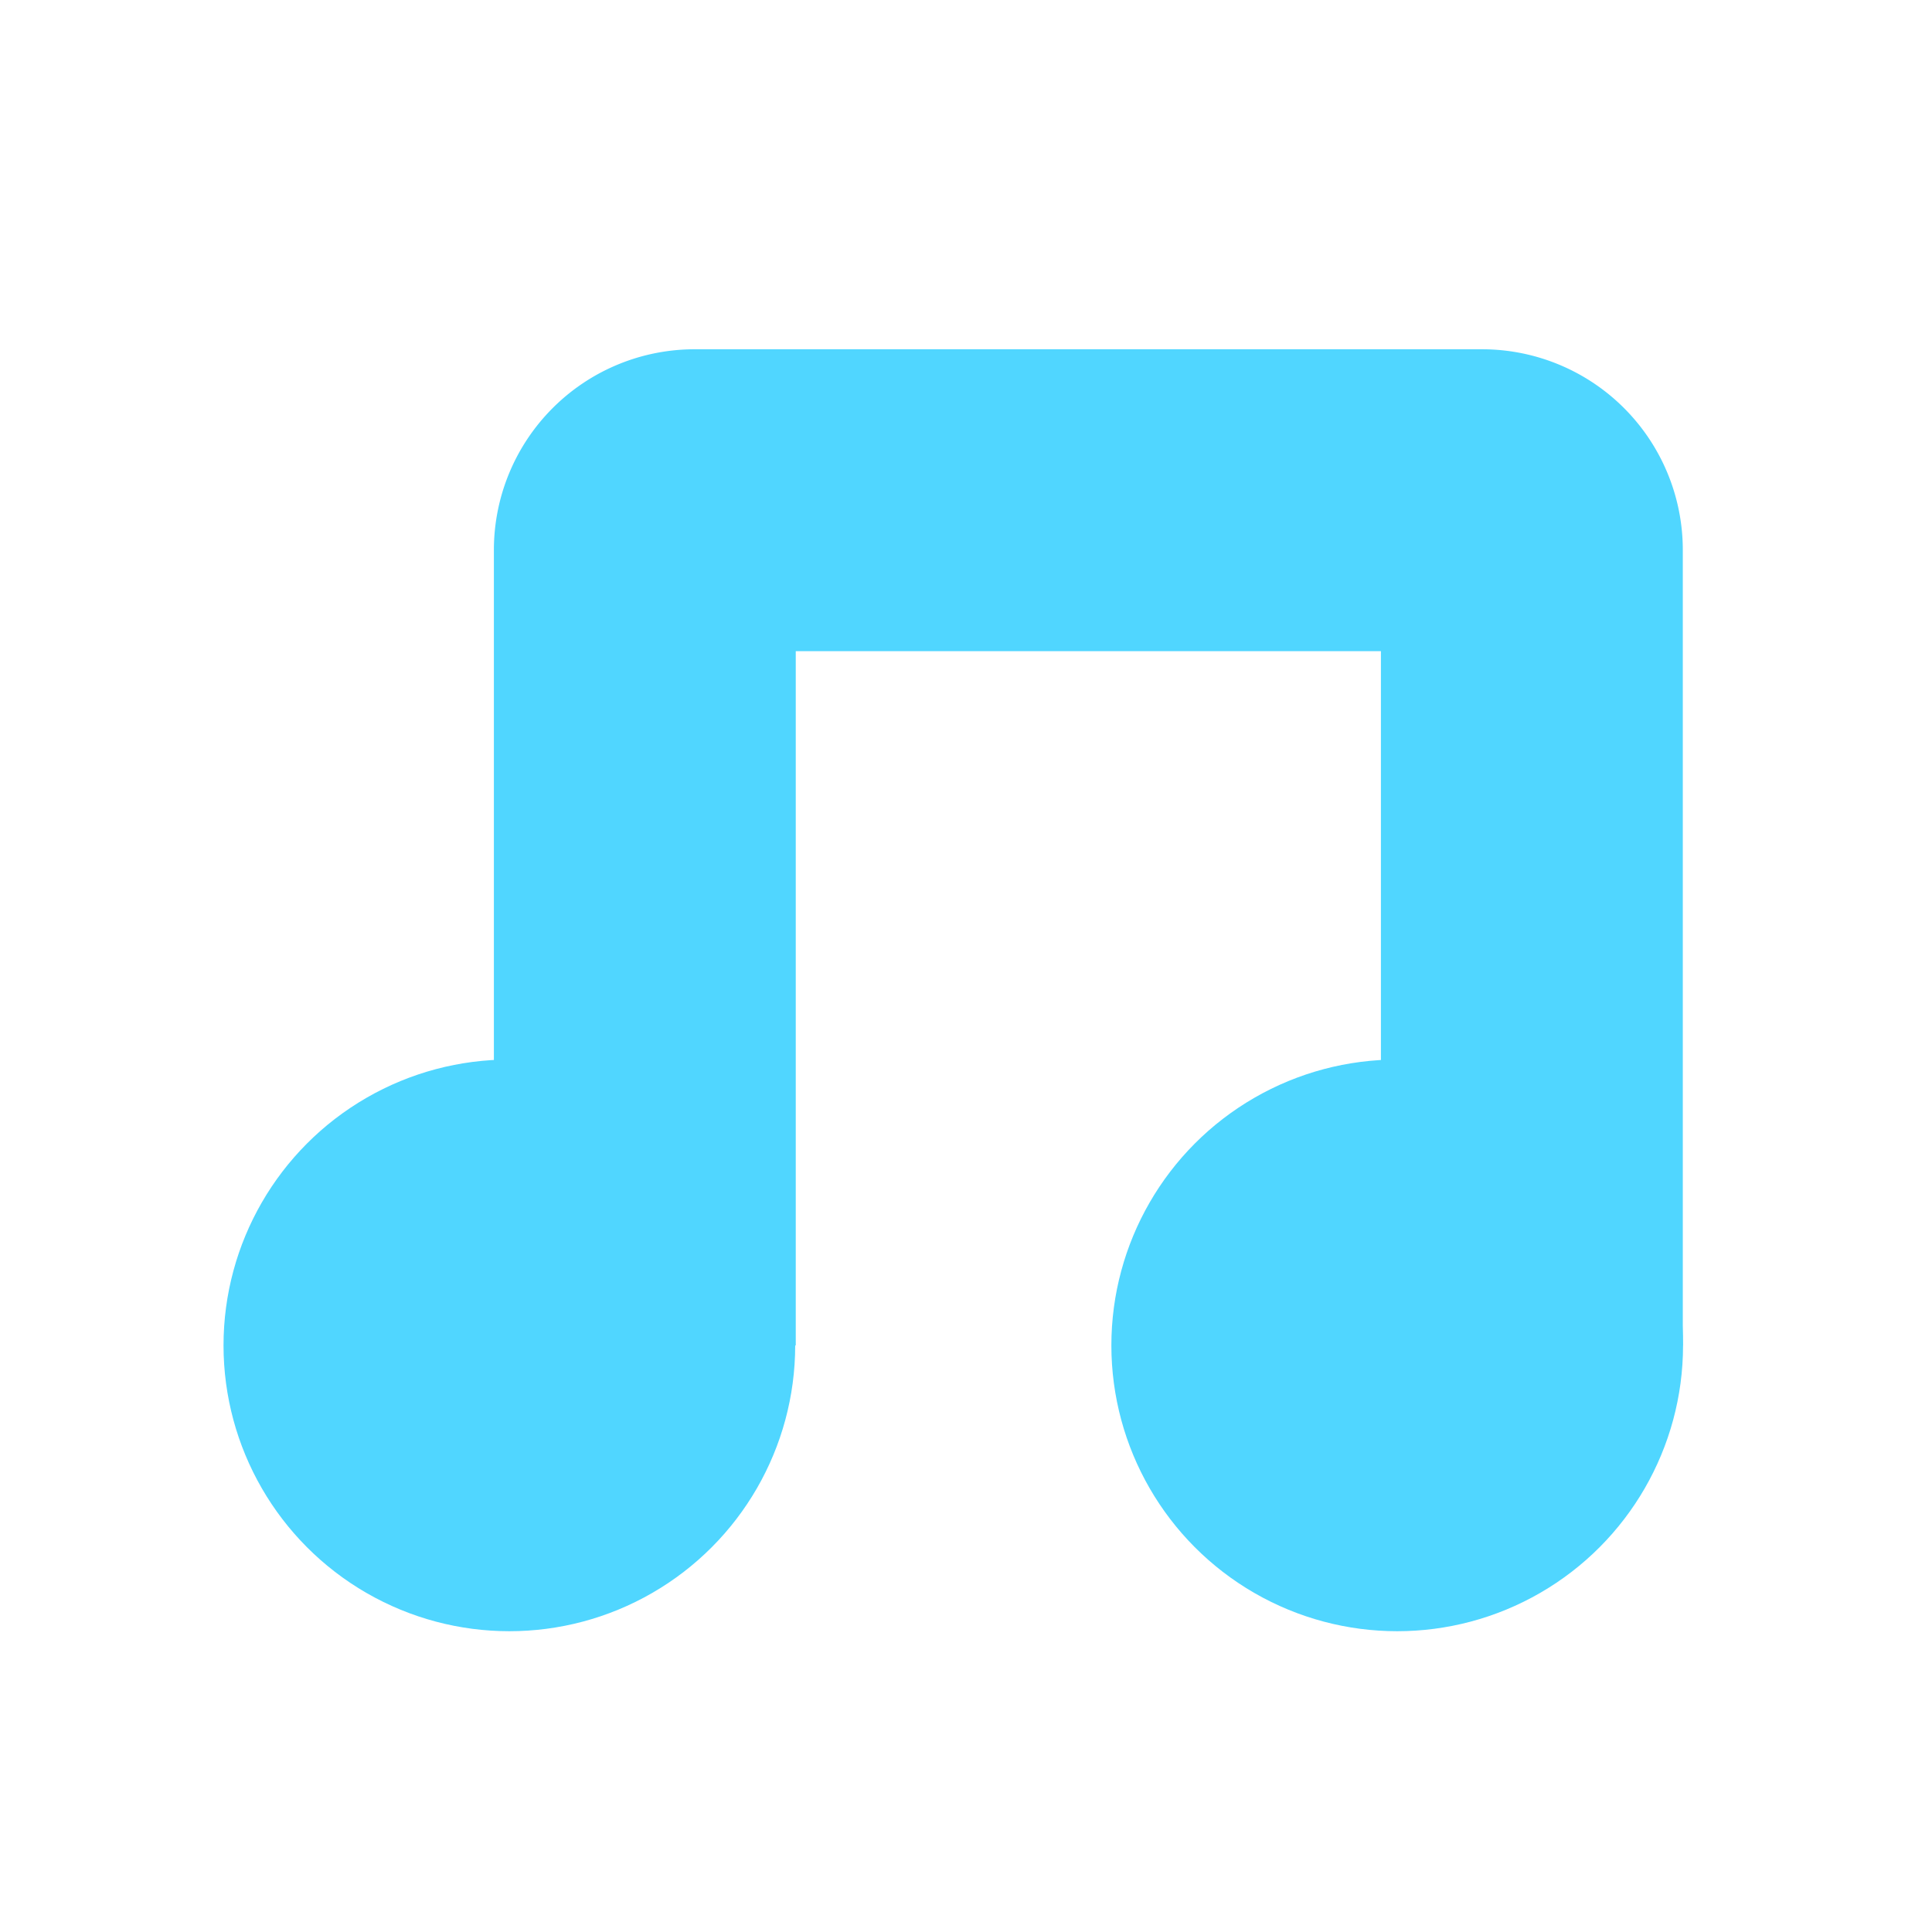 <svg id="Capa_2" data-name="Capa 2" xmlns="http://www.w3.org/2000/svg" viewBox="0 0 1024 1024">
  <defs>
    <style>
      .cls-1 {
        fill: #50d6ff;
      }

      .cls-2 {
        fill: none;
        stroke: #50d6ff;
        stroke-miterlimit: 10;
        stroke-width: 160px;
      }
    </style>
  </defs>
  <title>audio</title>
  <circle class="cls-1" cx="269.97" cy="713.08" r="151.5"/>
  <path class="cls-2" d="M341.77,713.08V291.63A26.4,26.4,0,0,1,368,265.12H785.65a26.39,26.39,0,0,1,26.27,26.51V713.08"/>
  <circle class="cls-1" cx="740.55" cy="713.08" r="151.5"/>
</svg>
